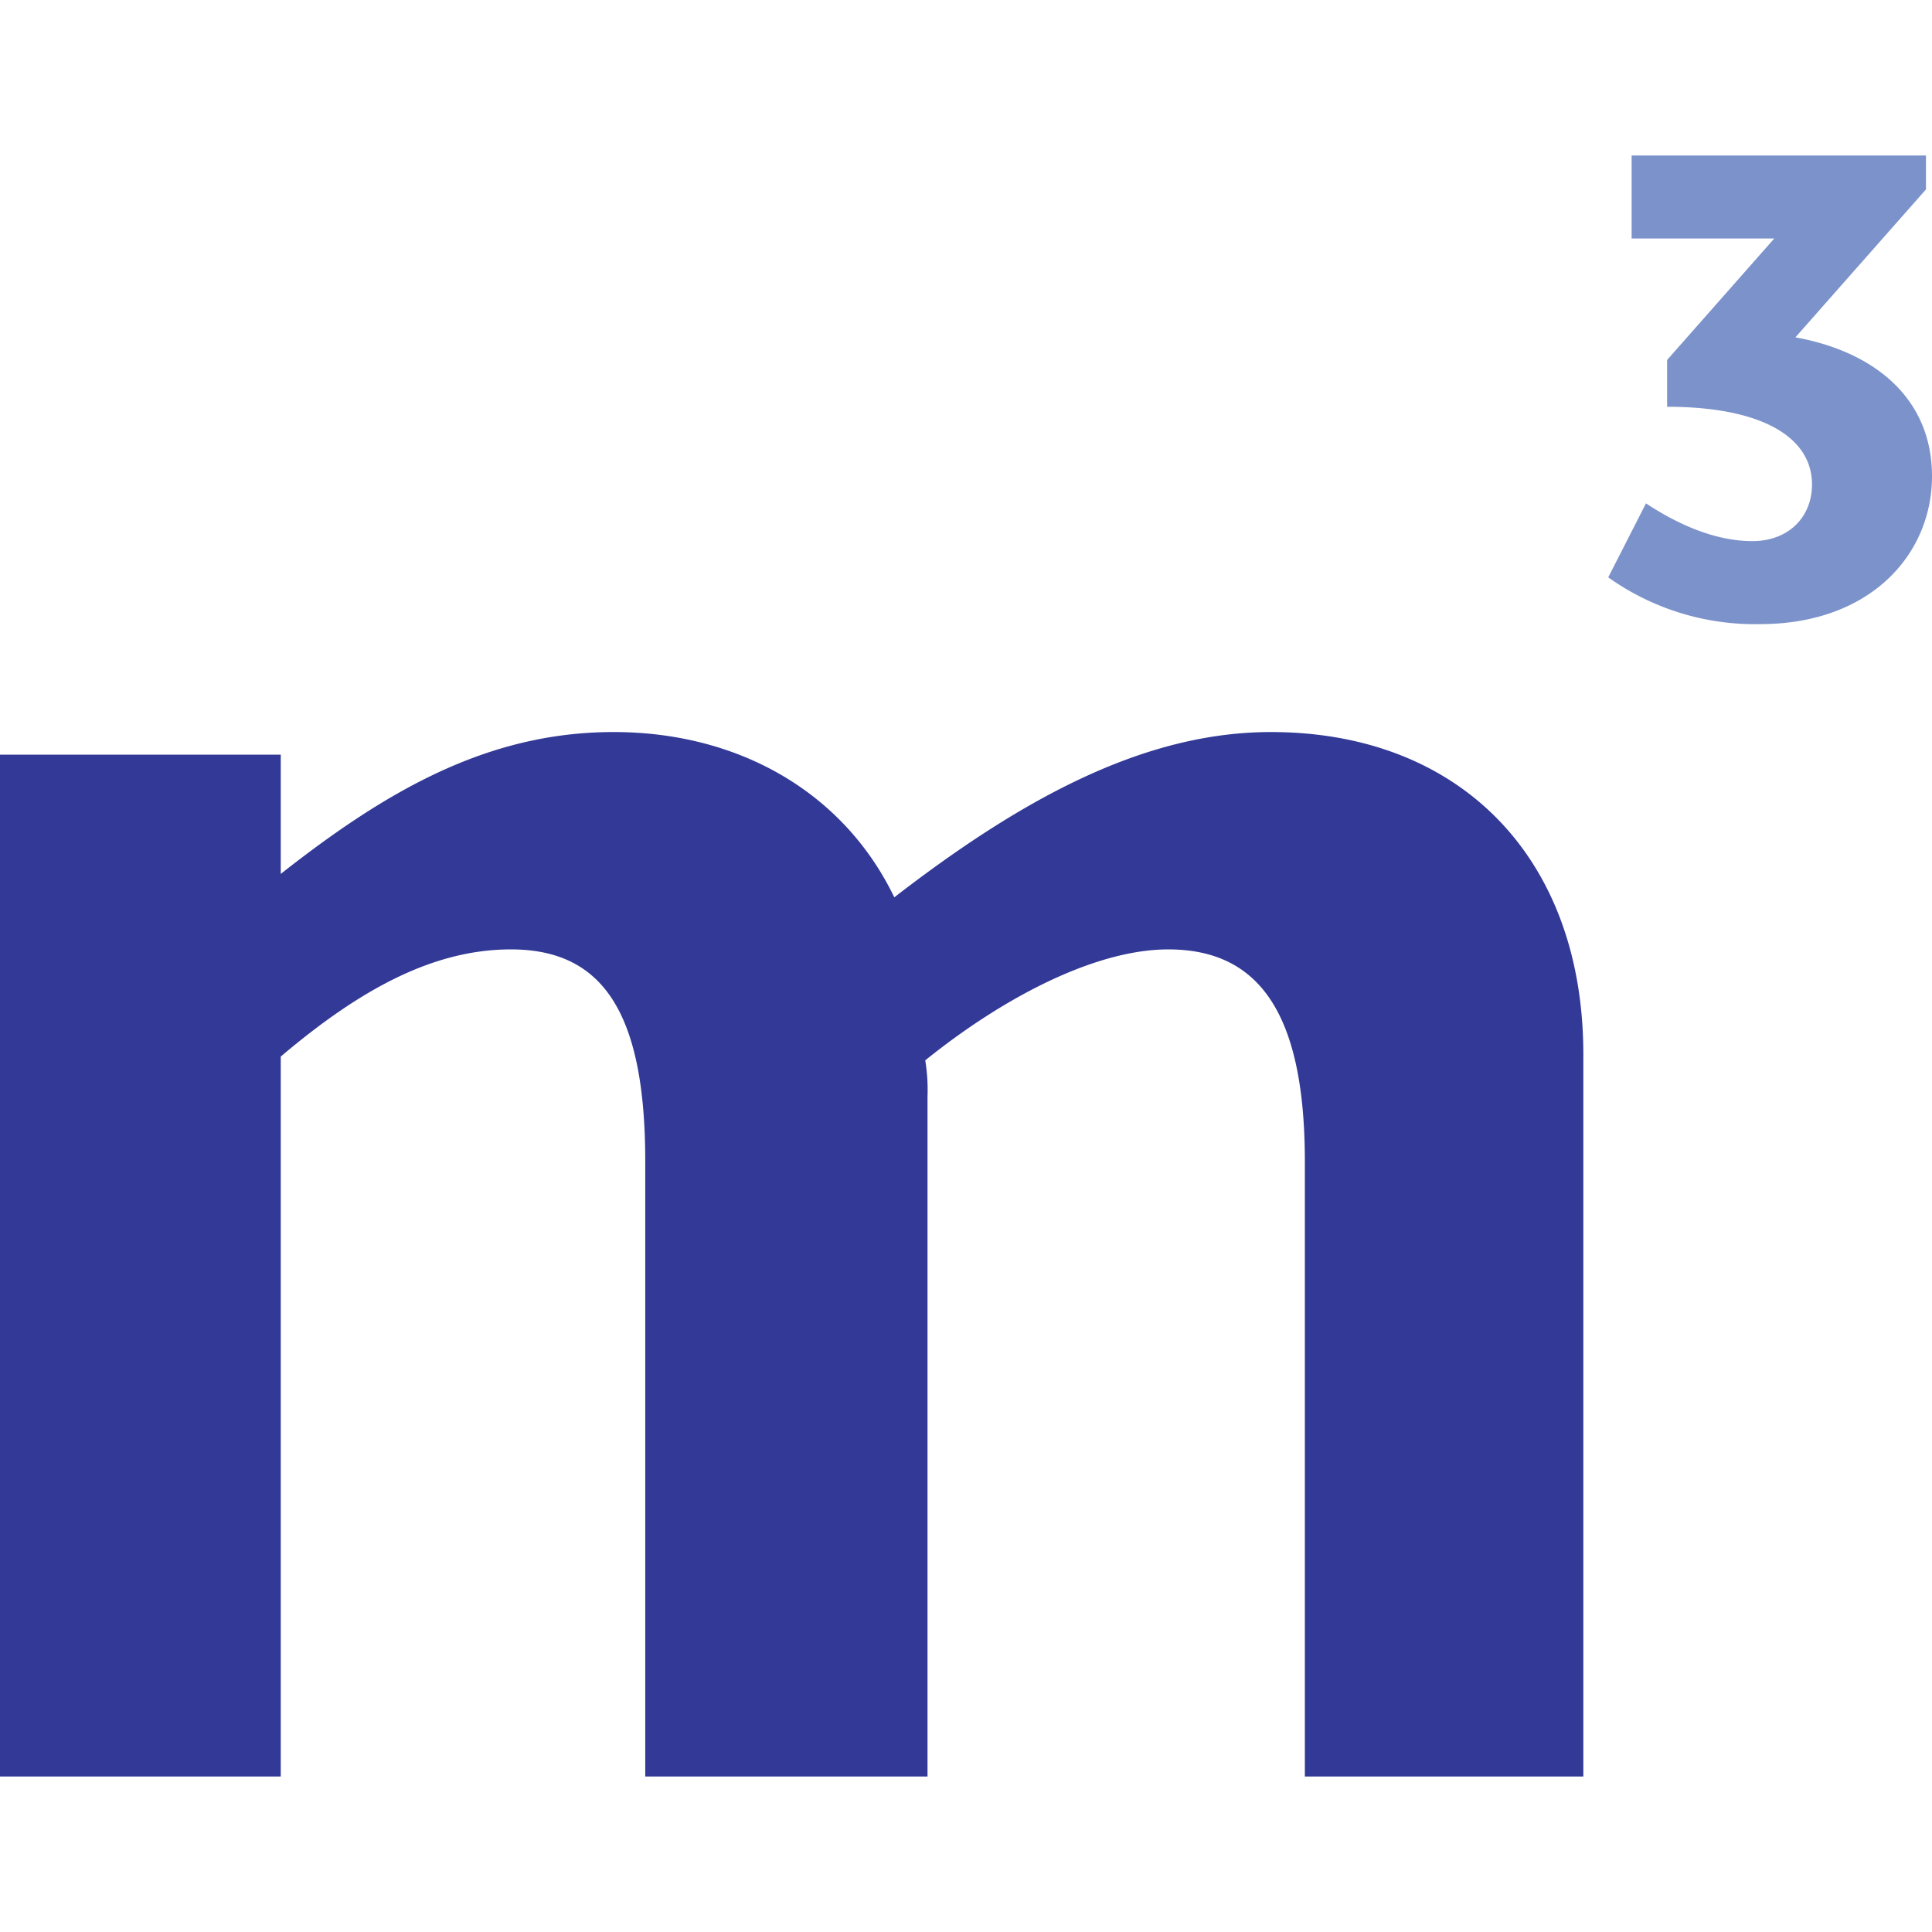 <svg xmlns="http://www.w3.org/2000/svg" width="256" height="256" viewBox="0 0 256 256"><path fill="#323996" d="M0 100h37.2v15.8C51.3 104.7 64.7 97 81.3 97s30.5 8 37.2 21.9c17.2-13.3 33.3-21.9 49.9-21.9 25 0 41.4 16.6 41.4 42.7v95.7h-36.9v-81.5c0-19.7-6.1-28.1-18.1-28.1-9.7 0-21.9 6.4-32.2 14.7a24.2 24.2 0 0 1 .3 4.8v90.1H85.5v-81.5c0-19.7-5.6-28.1-17.8-28.1-10.3 0-20 5.3-30.5 14.2v95.4H0z"/><path fill="#7c92ca" d="M218.1 66.7c4.4 2.9 9.3 5 14.1 5s7.9-3.2 7.9-7.5c0-6.3-6.7-10.3-19.2-10.3v-6.2l14.2-16.1h-18.9v-11h39v4.5l-17.3 19.6c10.5 1.9 18.1 8.1 18.1 18.4s-8.1 19.6-22.8 19.6a33.5 33.5 0 0 1-20.1-6.2z"/></svg>